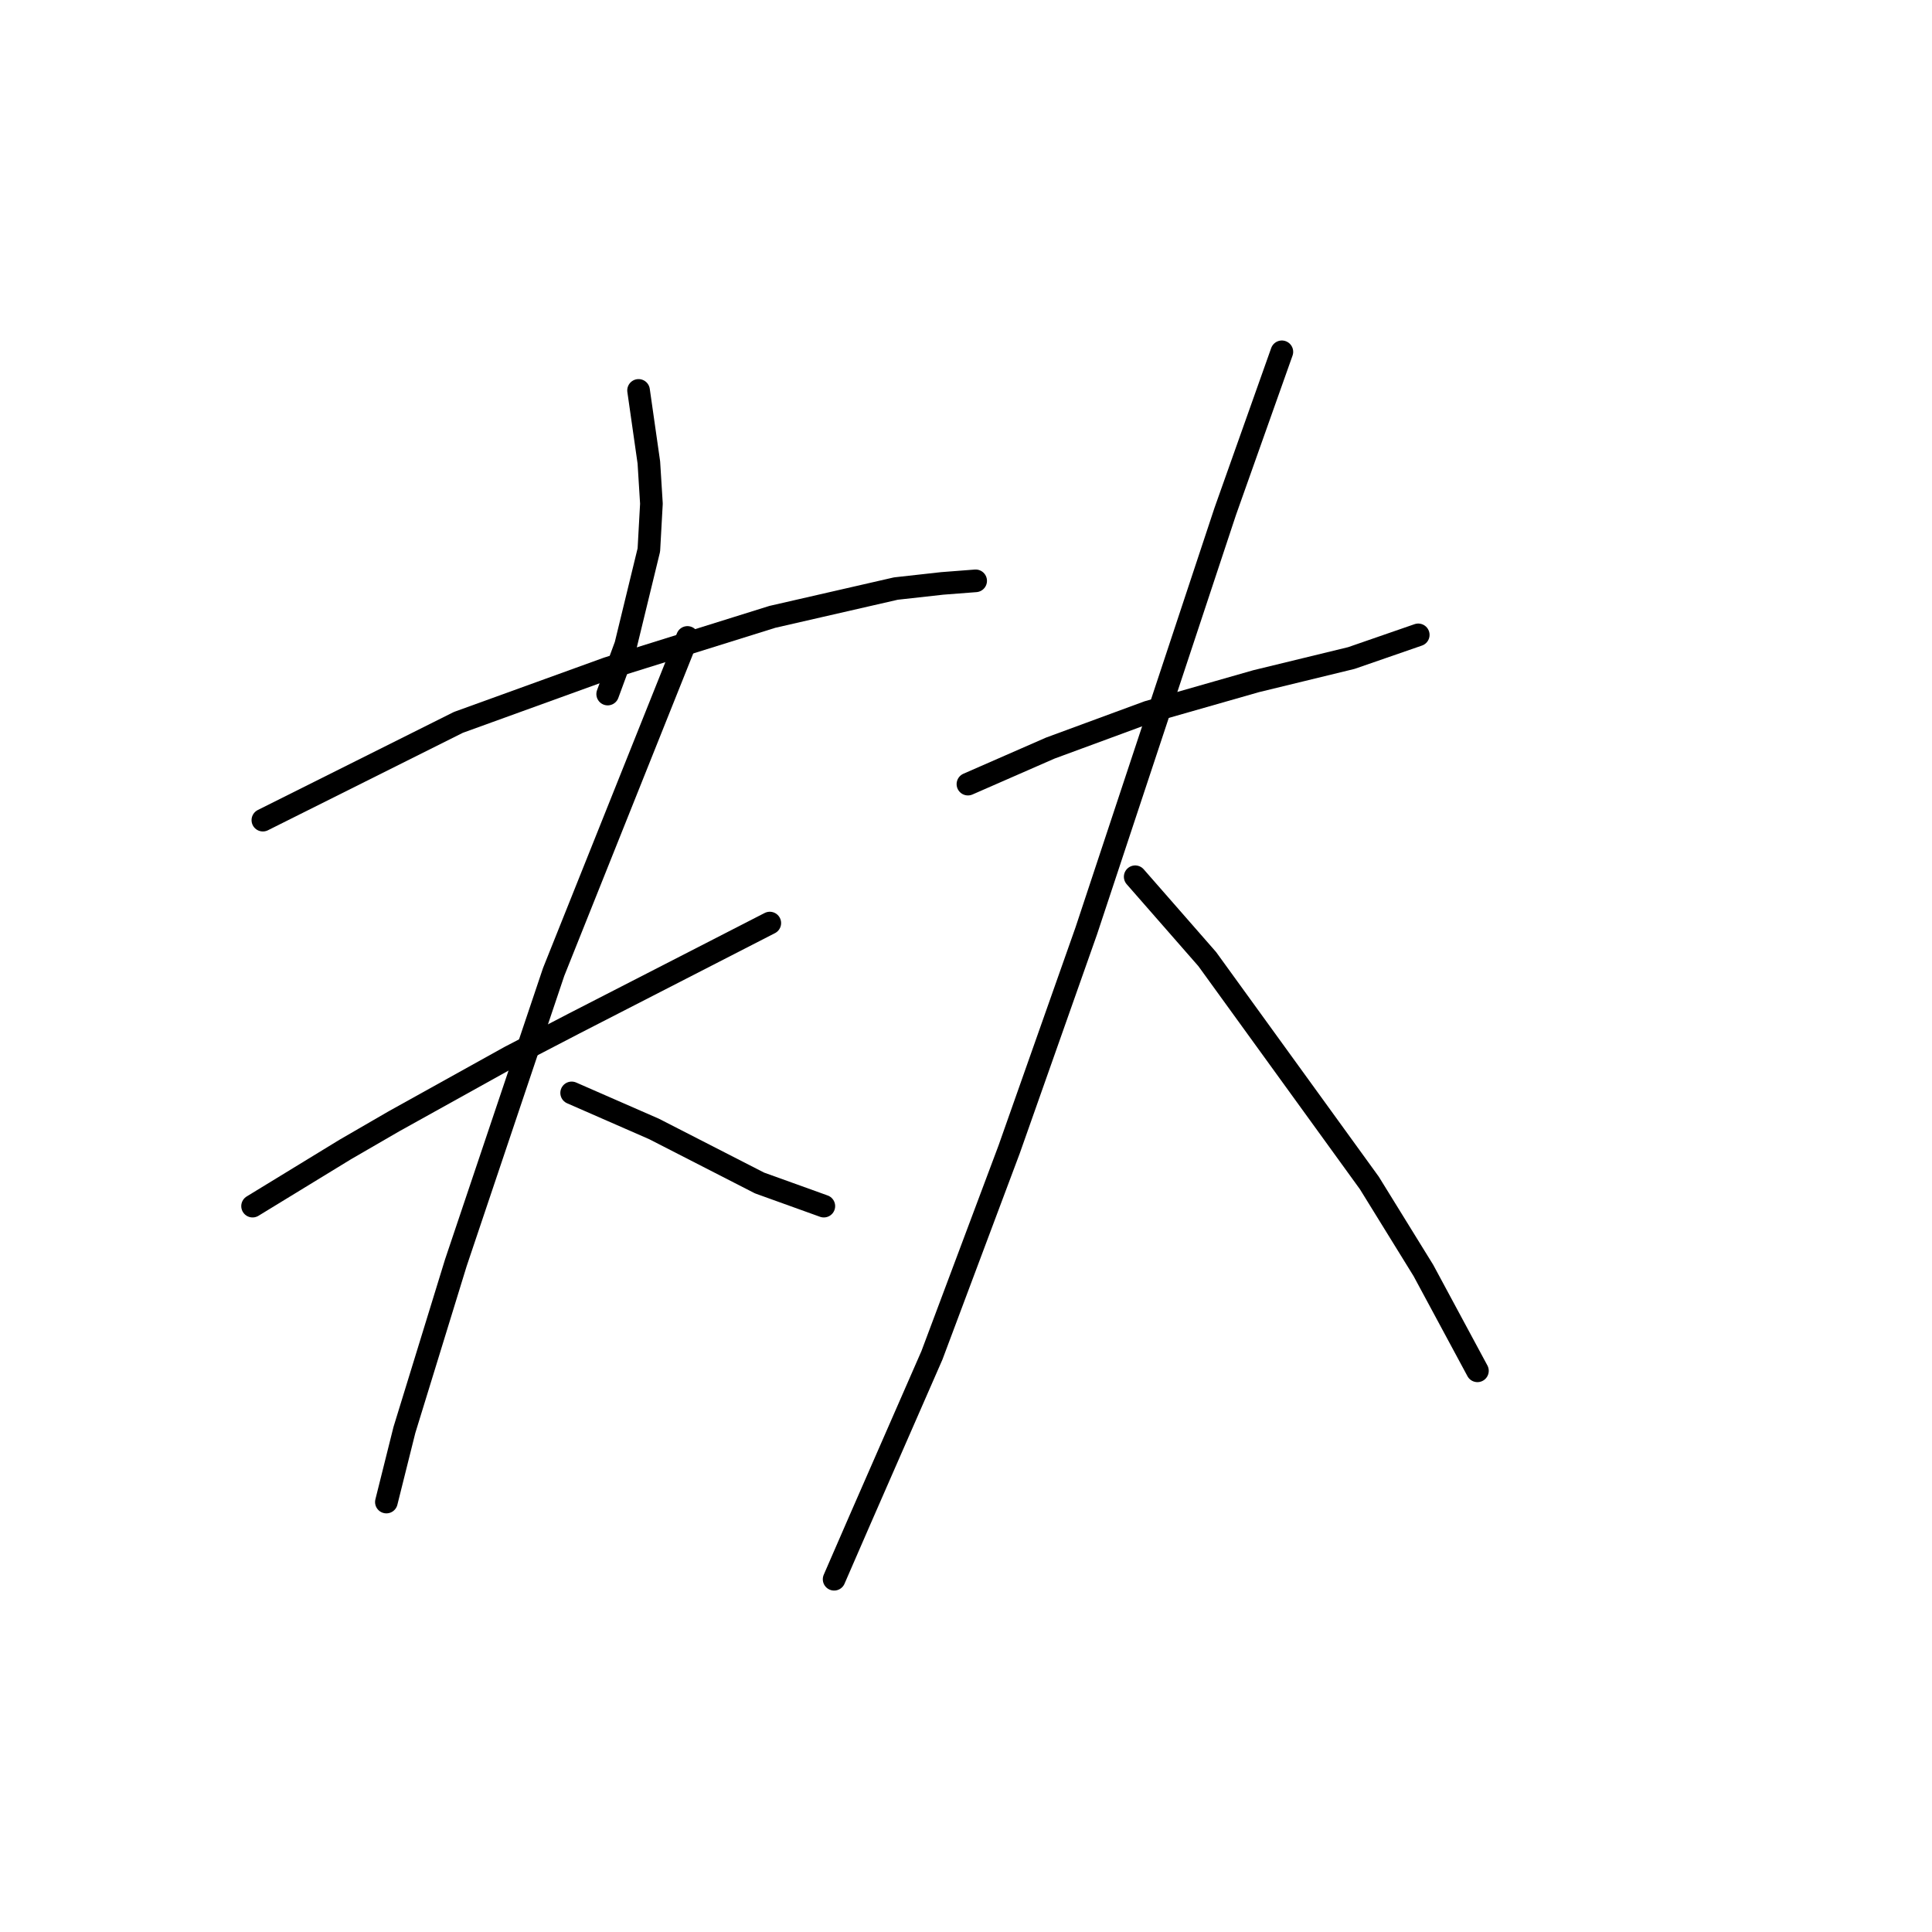 <?xml version="1.0" standalone="no"?>
    <svg width="256" height="256" xmlns="http://www.w3.org/2000/svg" version="1.1">
    <polyline stroke="black" stroke-width="3" stroke-linecap="round" fill="transparent" stroke-linejoin="round" points="84.613 51.732 85.295 56.506 85.977 61.279 86.317 66.735 85.977 72.872 82.908 85.488 80.521 91.966 80.521 91.966 " />
        <polyline stroke="black" stroke-width="3" stroke-linecap="round" fill="transparent" stroke-linejoin="round" points="34.832 108.673 47.788 102.195 60.745 95.717 80.521 88.557 102.343 81.737 118.709 77.987 124.847 77.305 129.279 76.964 129.279 76.964 " />
        <polyline stroke="black" stroke-width="3" stroke-linecap="round" fill="transparent" stroke-linejoin="round" points="33.468 159.818 39.605 156.068 45.743 152.317 52.221 148.566 67.564 140.042 76.089 135.61 102.002 122.312 102.002 122.312 " />
        <polyline stroke="black" stroke-width="3" stroke-linecap="round" fill="transparent" stroke-linejoin="round" points="91.091 84.465 82.226 106.628 73.361 128.79 60.404 167.32 53.585 189.482 51.198 199.029 51.198 199.029 " />
        <polyline stroke="black" stroke-width="3" stroke-linecap="round" fill="transparent" stroke-linejoin="round" points="75.747 144.816 81.203 147.203 86.658 149.589 100.638 156.75 109.162 159.818 109.162 159.818 " />
        <polyline stroke="black" stroke-width="3" stroke-linecap="round" fill="transparent" stroke-linejoin="round" points="128.256 103.9 133.712 101.513 139.167 99.126 152.124 94.353 166.444 90.261 179.06 87.193 187.925 84.124 187.925 84.124 " />
        <polyline stroke="black" stroke-width="3" stroke-linecap="round" fill="transparent" stroke-linejoin="round" points="169.854 46.618 166.103 57.188 162.353 67.758 143.941 123.335 133.712 152.317 123.483 179.594 113.936 201.416 110.526 209.258 110.526 209.258 " />
        <polyline stroke="black" stroke-width="3" stroke-linecap="round" fill="transparent" stroke-linejoin="round" points="150.419 116.175 155.193 121.63 159.966 127.086 181.447 156.75 188.607 168.342 195.767 181.64 195.767 181.64 " />
        </svg>